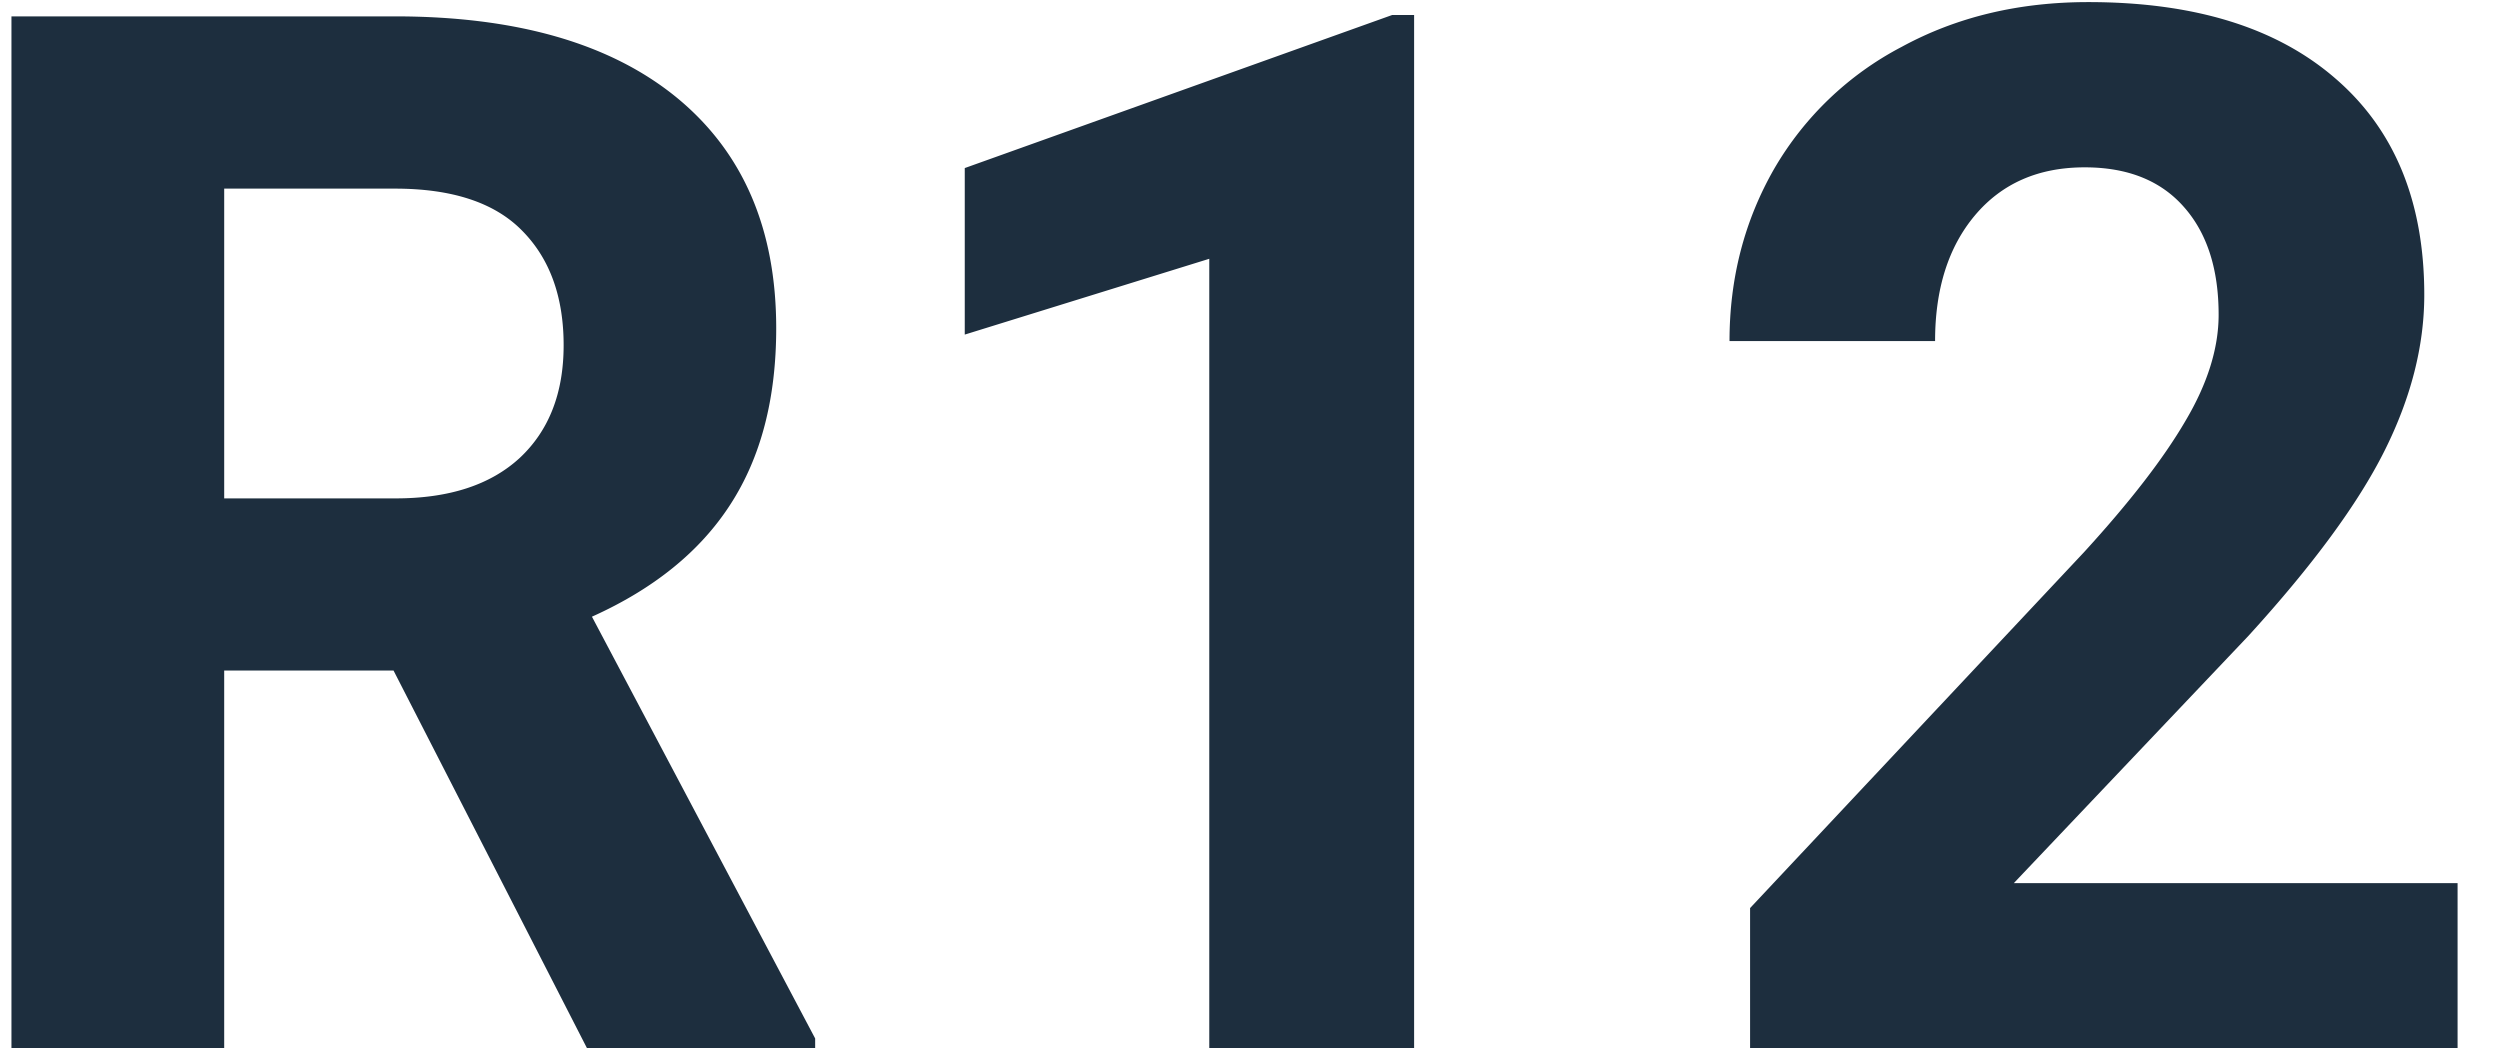 <svg width="31" height="13" fill="none" xmlns="http://www.w3.org/2000/svg"><path d="M4.88 8.315h-2.1V13H.142V.203h4.754c1.512 0 2.678.337 3.499 1.01.82.675 1.23 1.627 1.23 2.857 0 .873-.19 1.603-.571 2.189-.375.58-.947 1.043-1.714 1.388l2.768 5.23V13H7.28l-2.4-4.685zM2.78 6.18h2.126c.662 0 1.175-.167 1.538-.501.364-.34.545-.806.545-1.398 0-.603-.173-1.078-.518-1.424-.34-.345-.865-.518-1.574-.518H2.78v3.84zM17.535 13h-2.54V3.209l-3.032.94V2.084l5.3-1.898h.272V13zm12.938 0h-8.772v-1.74l4.14-4.412c.568-.621.987-1.163 1.257-1.626.275-.463.413-.903.413-1.319 0-.568-.144-1.013-.43-1.336-.288-.328-.698-.492-1.231-.492-.575 0-1.029.2-1.363.598-.328.392-.492.911-.492 1.556h-2.549c0-.78.185-1.492.554-2.136A3.934 3.934 0 0123.583.58c.68-.37 1.45-.554 2.312-.554 1.318 0 2.34.317 3.067.95.732.632 1.099 1.526 1.099 2.68 0 .633-.165 1.278-.493 1.934-.328.656-.89 1.42-1.687 2.294l-2.91 3.067h5.503V13z" fill="#1D2E3E"/></svg>